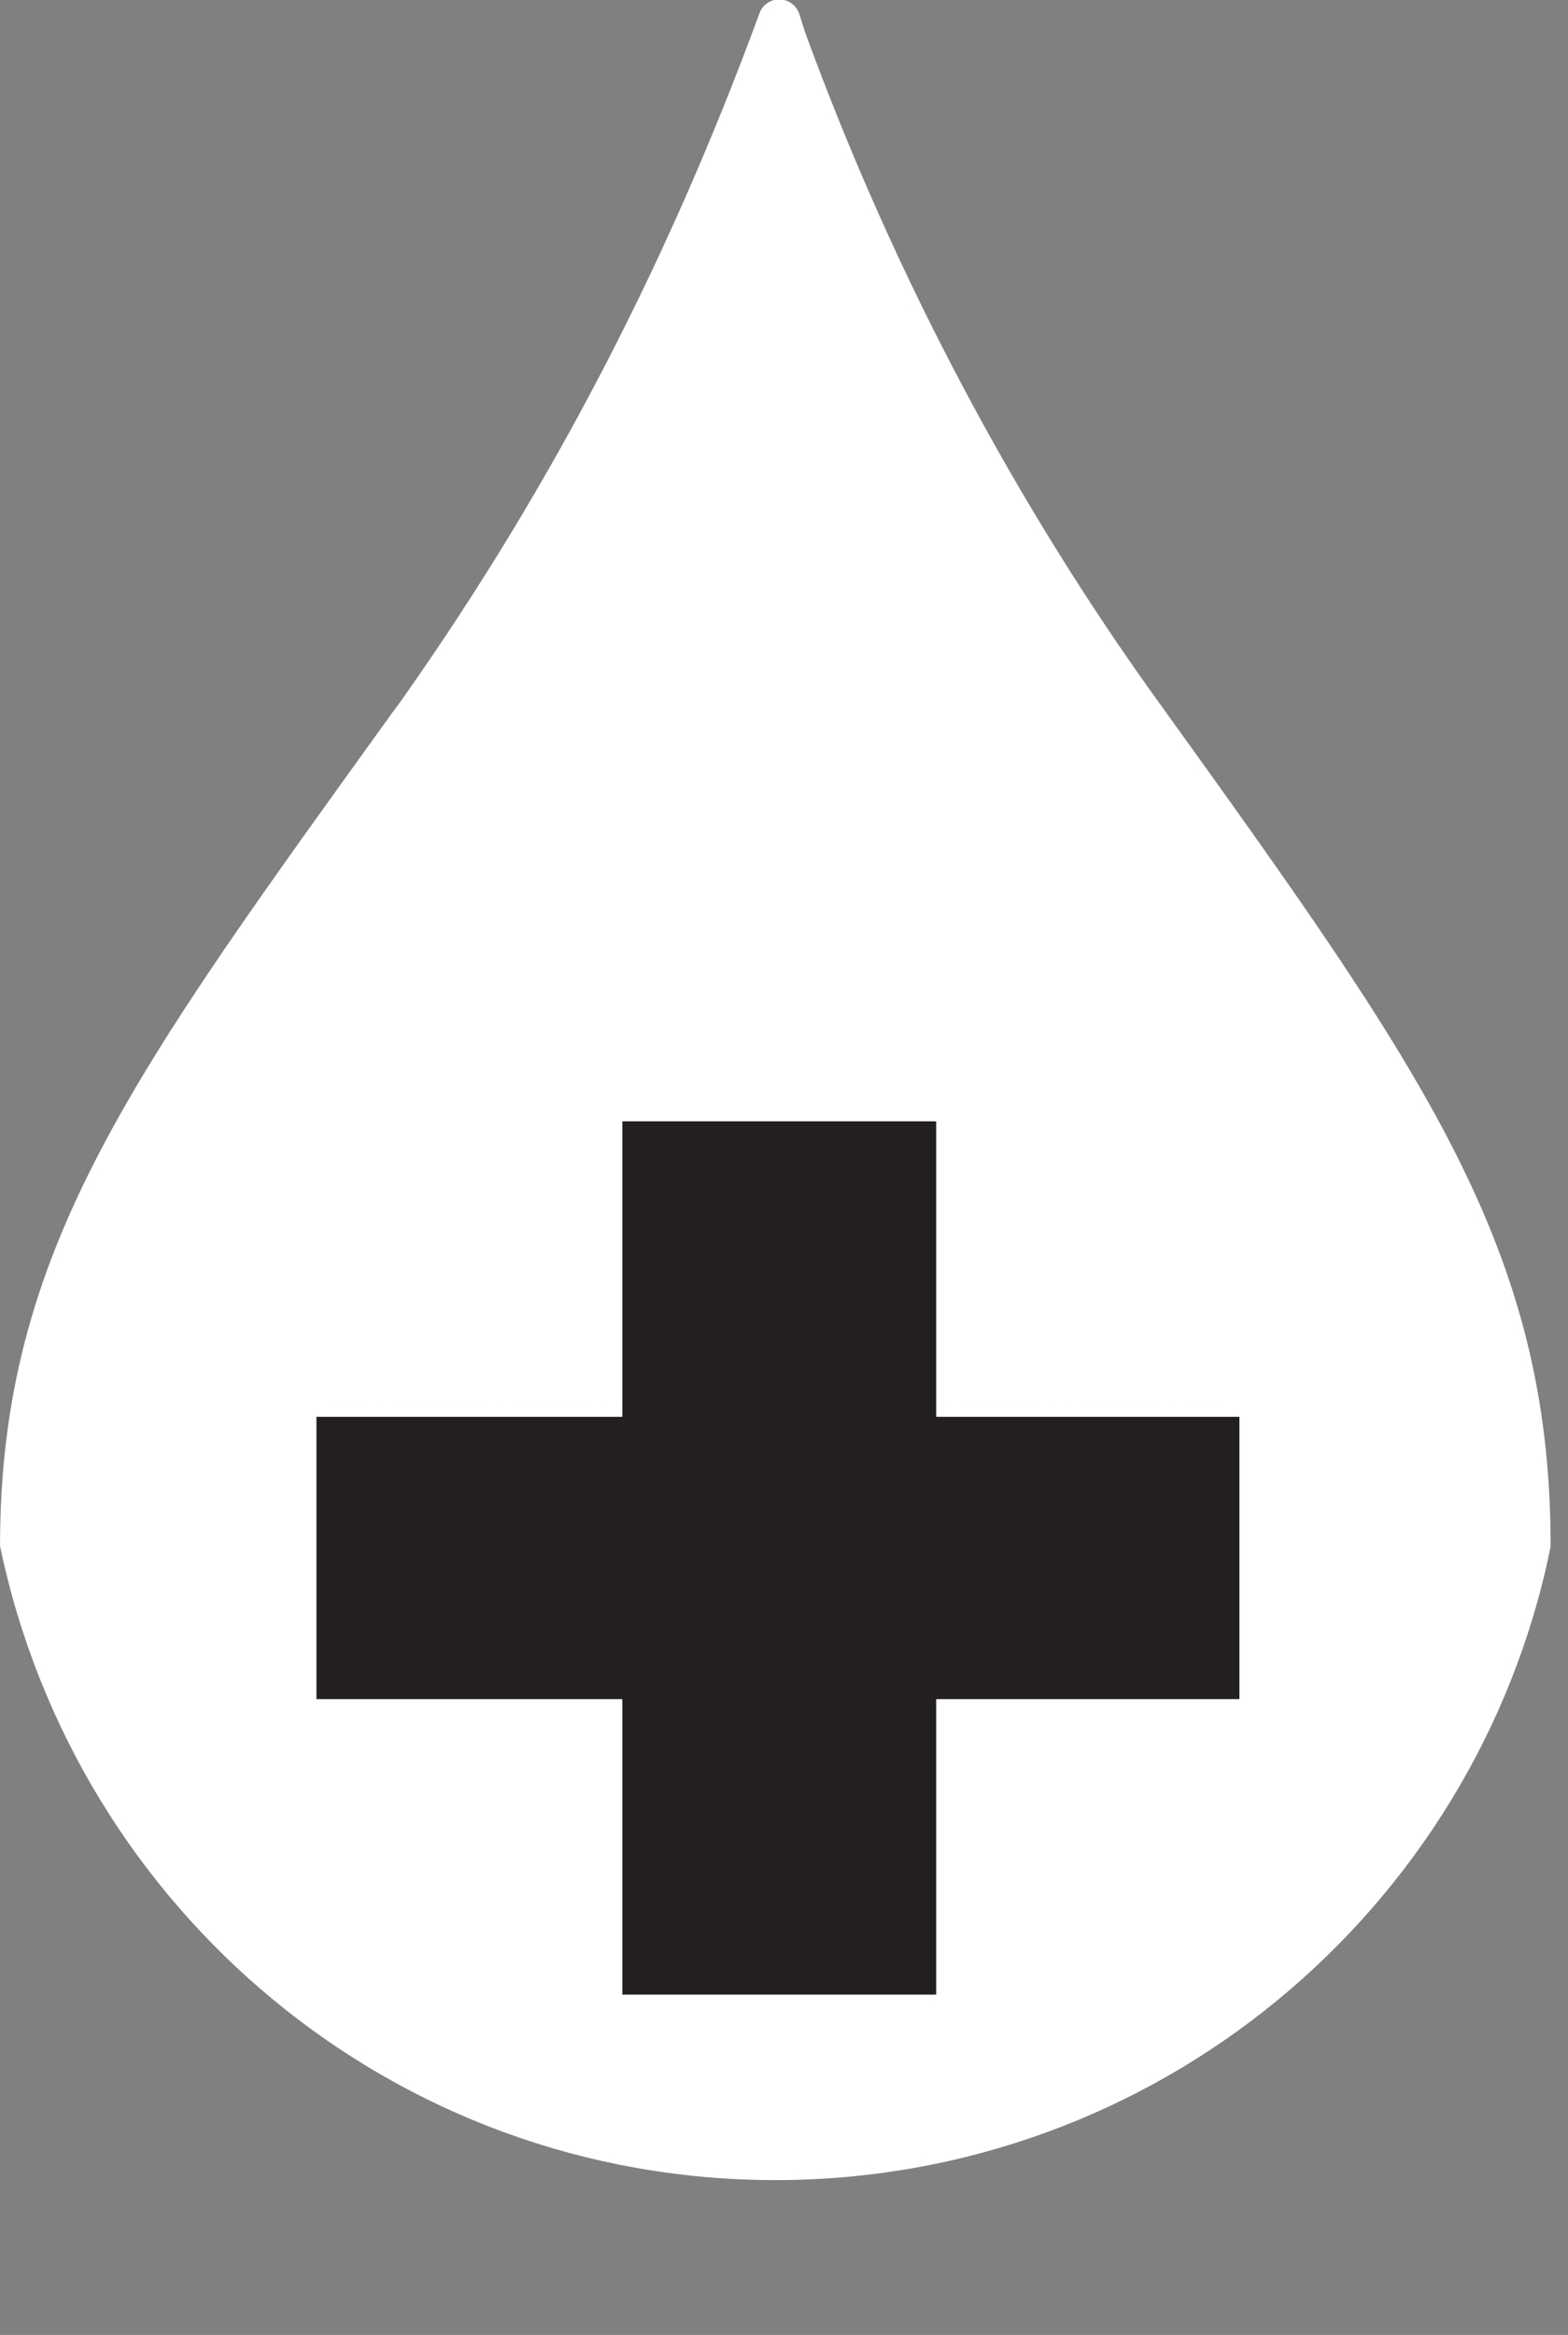 <!-- Generated by IcoMoon.io -->
<svg version="1.1" xmlns="http://www.w3.org/2000/svg" width="43" height="64" viewBox="0 0 43 64">
<rect x="0" y="0" width="43" height="64" fill="#808080" stroke="none"/>
<path fill="#fff" d="M31.819 19.308c-3.944-5.454-7.29-11.716-9.736-18.41l-0.171-0.537c-0.084-0.222-0.295-0.377-0.542-0.377s-0.458 0.155-0.541 0.373l-0.001 0.004c-2.655 7.232-5.998 13.489-10.072 19.189l0.165-0.242c-7.232 10.052-10.92 14.897-10.92 23.069 2.081 9.984 10.807 17.378 21.261 17.378s19.18-7.394 21.236-17.237l0.025-0.141c0-8.172-3.471-13.017-10.703-23.069z"></path>
<path fill="#231f20" d="M8.678 46.572v-7.738h8.389v-8.099h8.606v8.099h8.316v7.738h-8.316v8.099h-8.606v-8.099h-8.389z"></path>
</svg>
